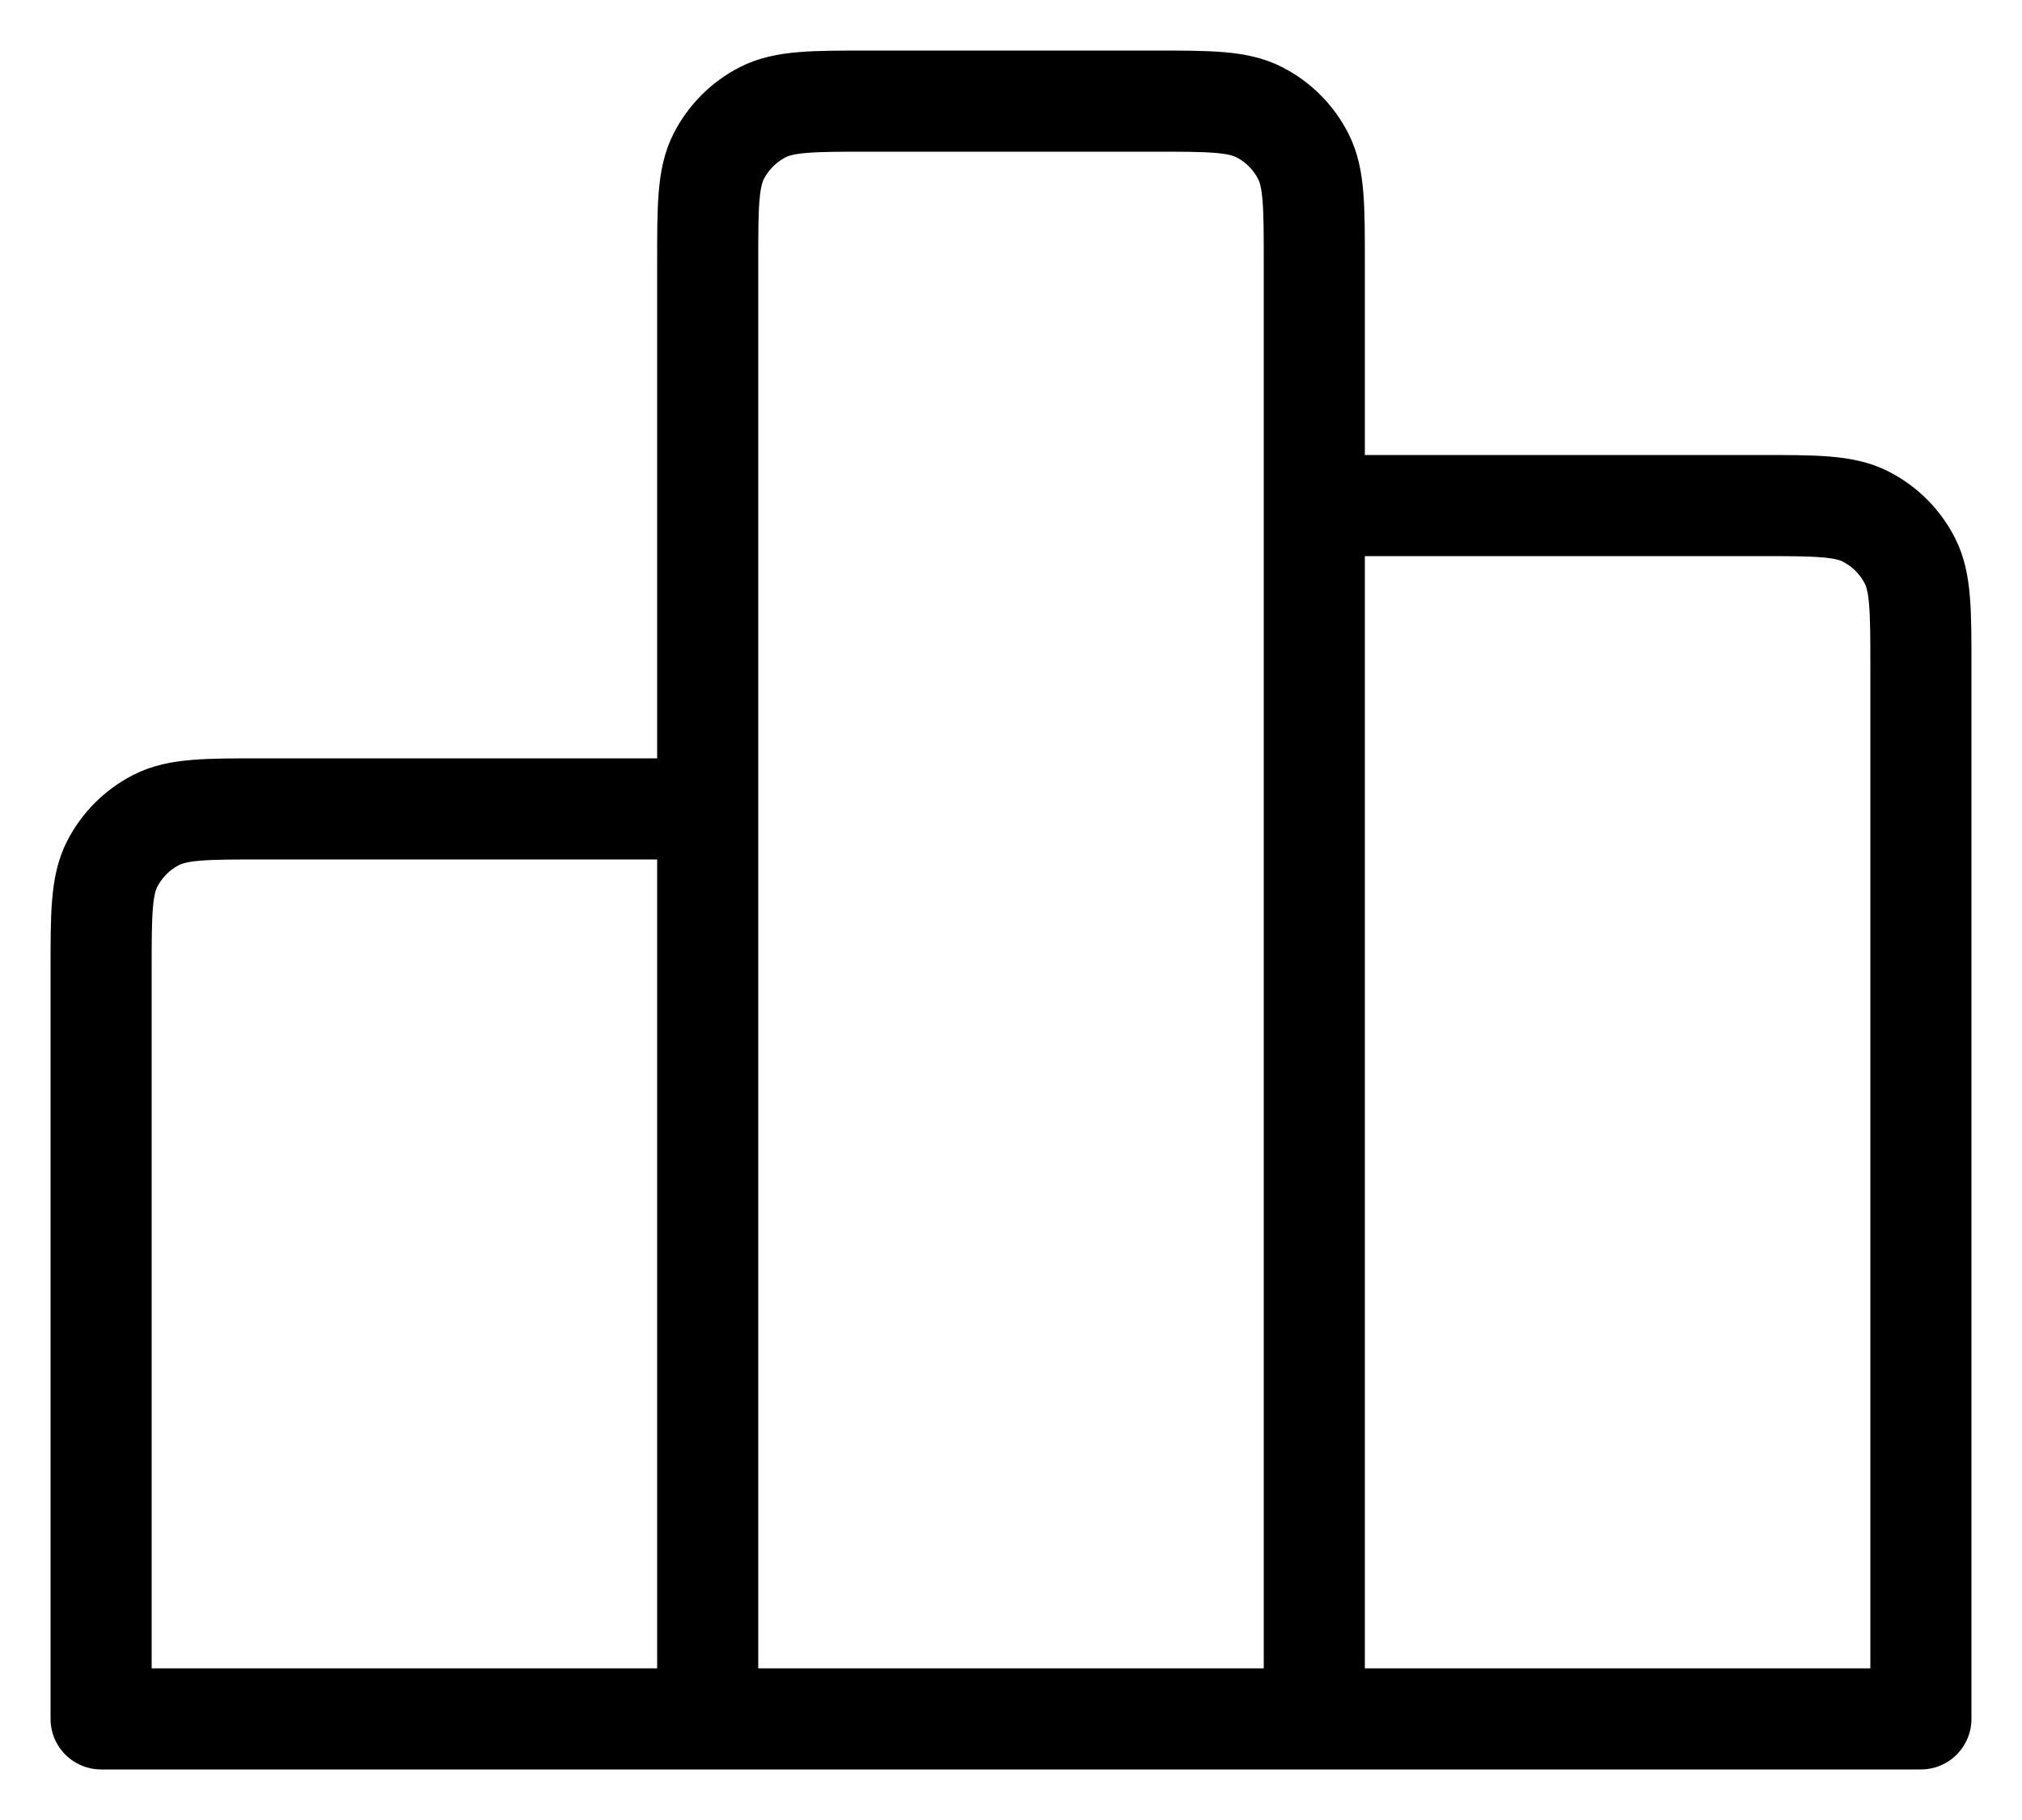 <svg width="20" height="18" viewBox="0 0 20 18" fill="none" xmlns="http://www.w3.org/2000/svg">
<path d="M7 17V8H2.6C2.04 8 1.76 8 1.546 8.109C1.358 8.205 1.205 8.358 1.109 8.546C1 8.76 1 9.04 1 9.6V17H7ZM7 17H13M7 17V2.6C7 2.04 7 1.76 7.109 1.546C7.205 1.358 7.358 1.205 7.546 1.109C7.76 1 8.04 1 8.6 1H11.4C11.96 1 12.241 1 12.454 1.109C12.643 1.205 12.795 1.358 12.891 1.546C13 1.76 13 2.04 13 2.6V17M13 17L19 17V6.6C19 6.04 19 5.76 18.891 5.546C18.795 5.358 18.642 5.205 18.454 5.109C18.241 5 17.96 5 17.4 5H13V17Z" stroke="black" stroke-linecap="round" stroke-linejoin="round"/>
</svg>
